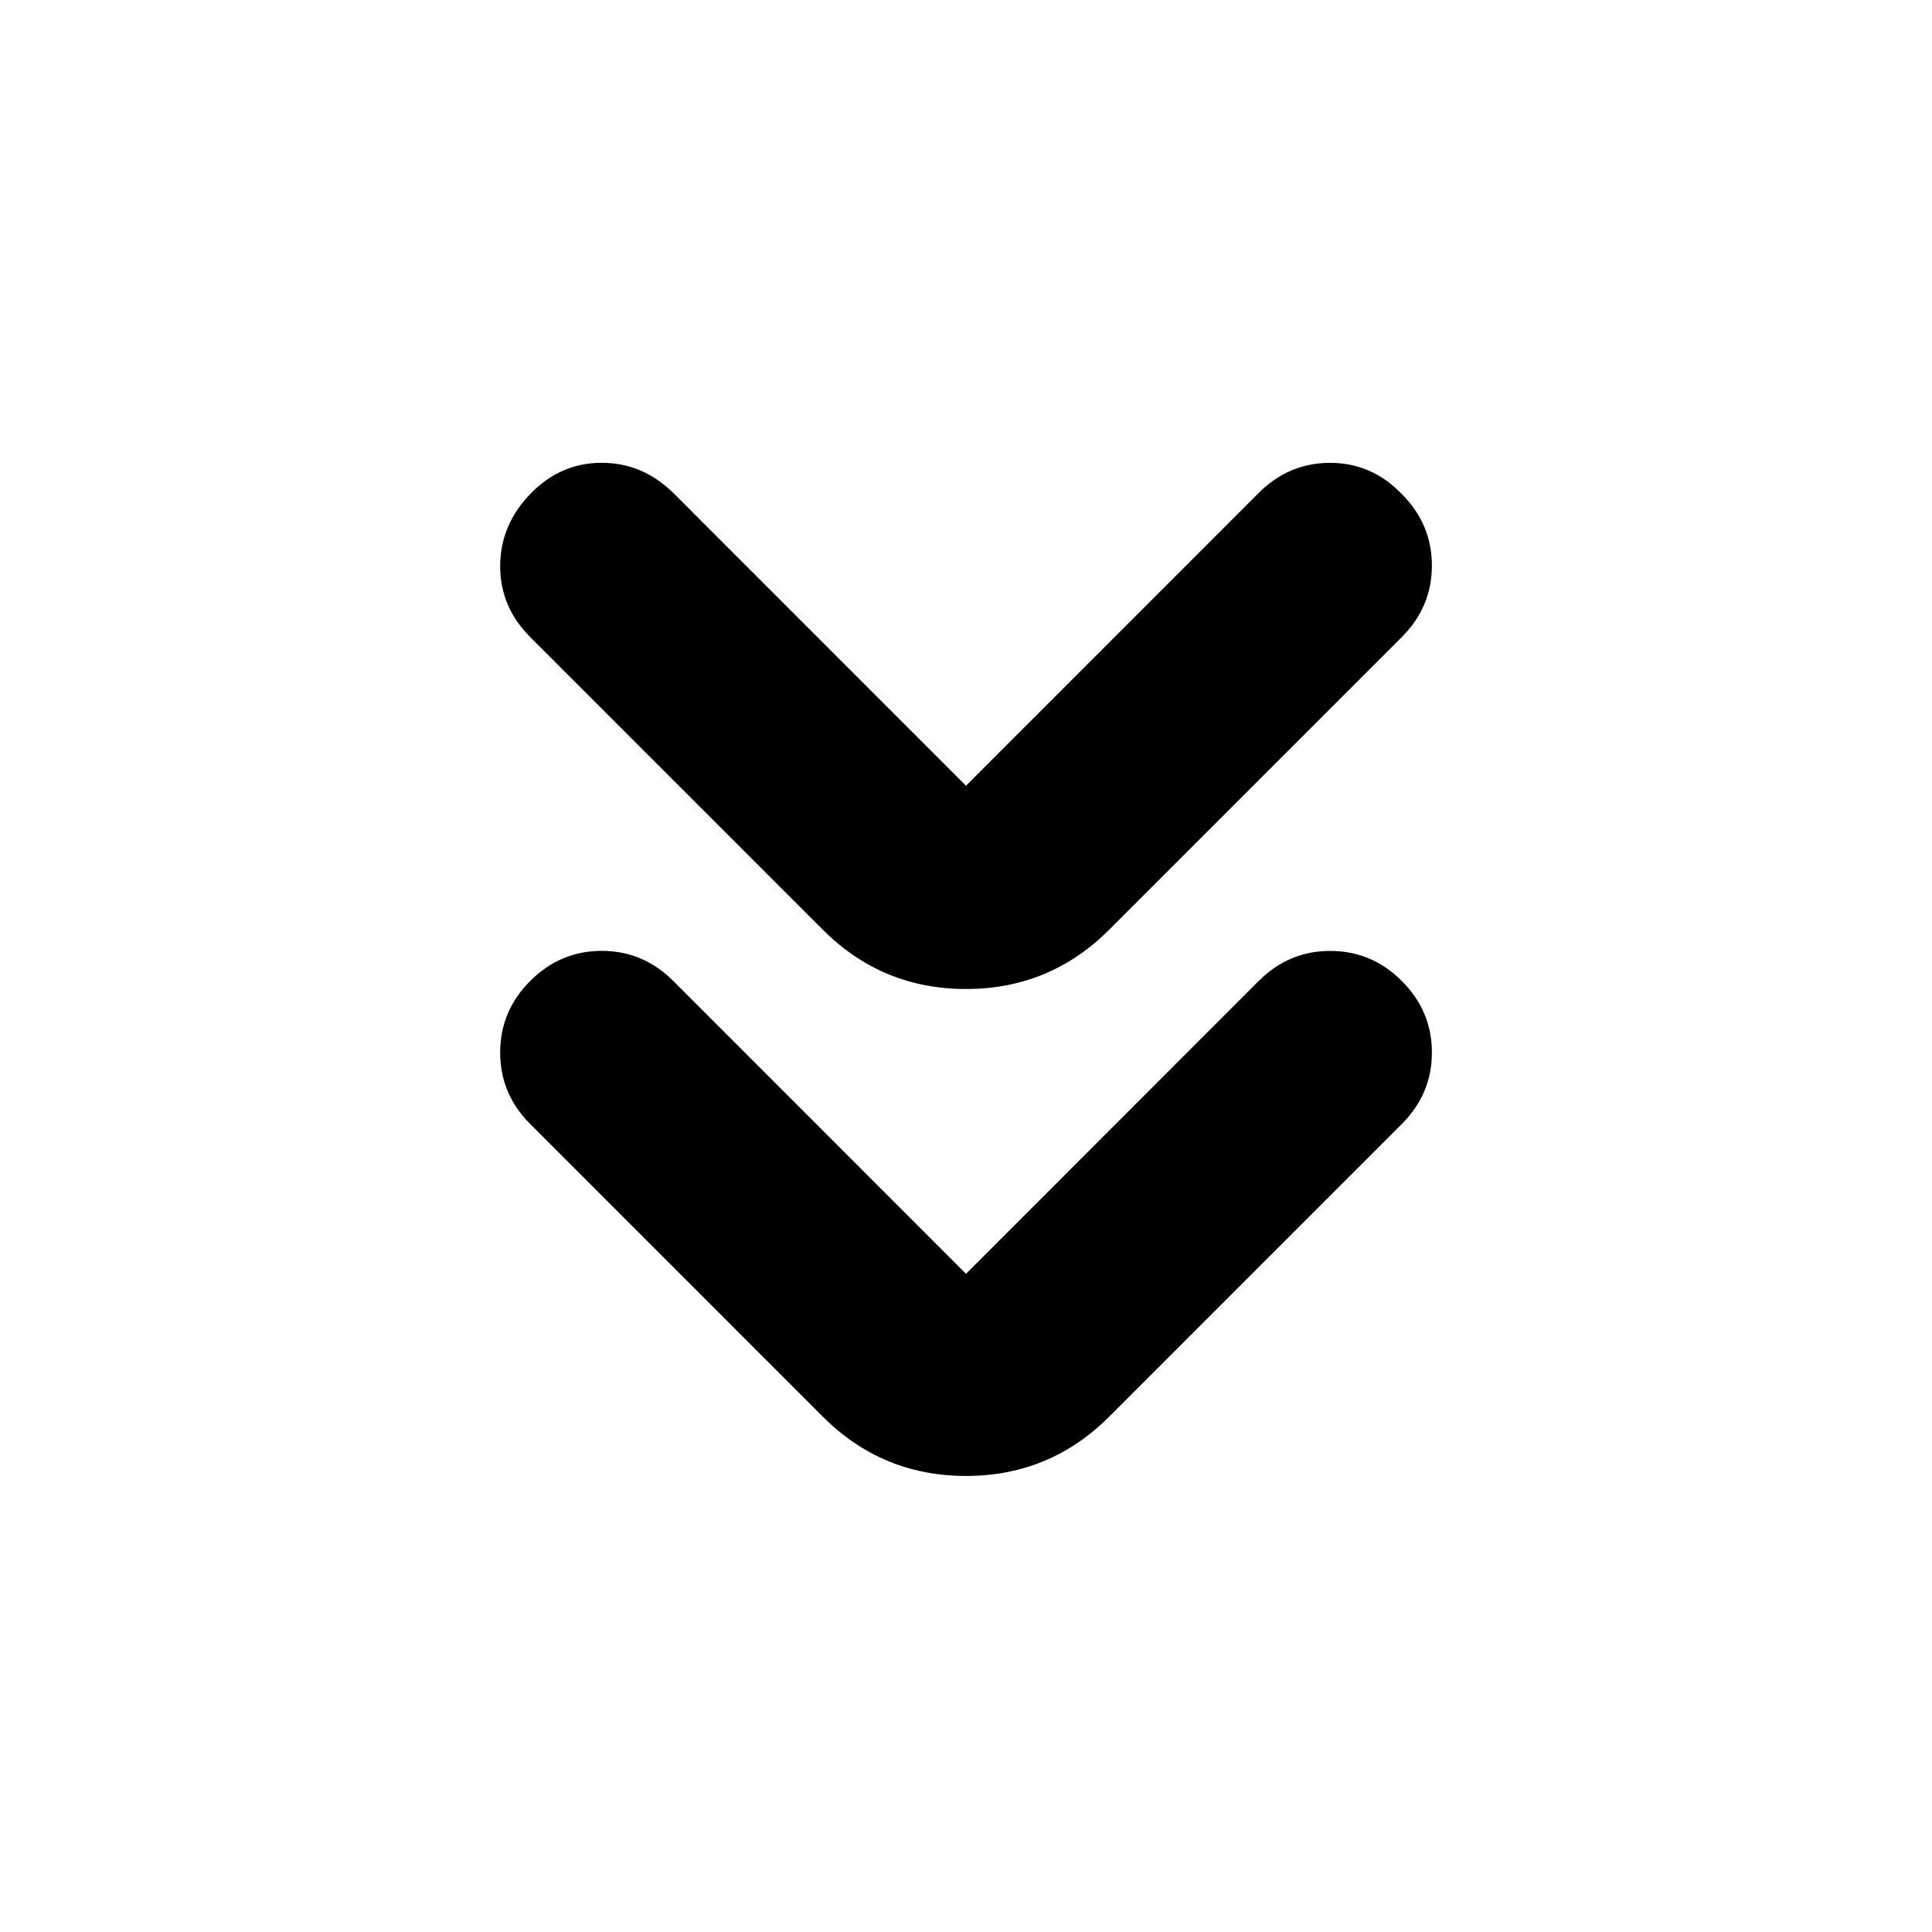 <svg xmlns="http://www.w3.org/2000/svg" height="24" viewBox="0 -960 960 960" width="24"><path d="m480-327.04 145.46-145.53q14.95-14.95 35.57-14.92 20.62.03 35.51 14.92 14.96 14.96 14.96 35.55 0 20.59-14.96 35.54L551.09-256.02q-29.42 29.41-71.09 29.41t-71.09-29.41L263.46-401.48q-14.96-14.95-14.93-35.57.03-20.62 14.93-35.52 14.95-14.95 35.54-14.95t35.54 14.95L480-327.04Zm0-242.53 145.46-145.52q14.95-14.95 35.57-14.92 20.62.03 35.51 15.49 14.96 14.95 14.96 35.54t-14.96 35.55L551.09-497.98q-29.42 29.41-71.09 29.41t-71.09-29.41L263.46-643.43q-14.96-14.96-14.93-35.3.03-20.34 14.93-35.79 14.95-15.52 35.54-15.52t36.11 15.52L480-569.57Z"/></svg>